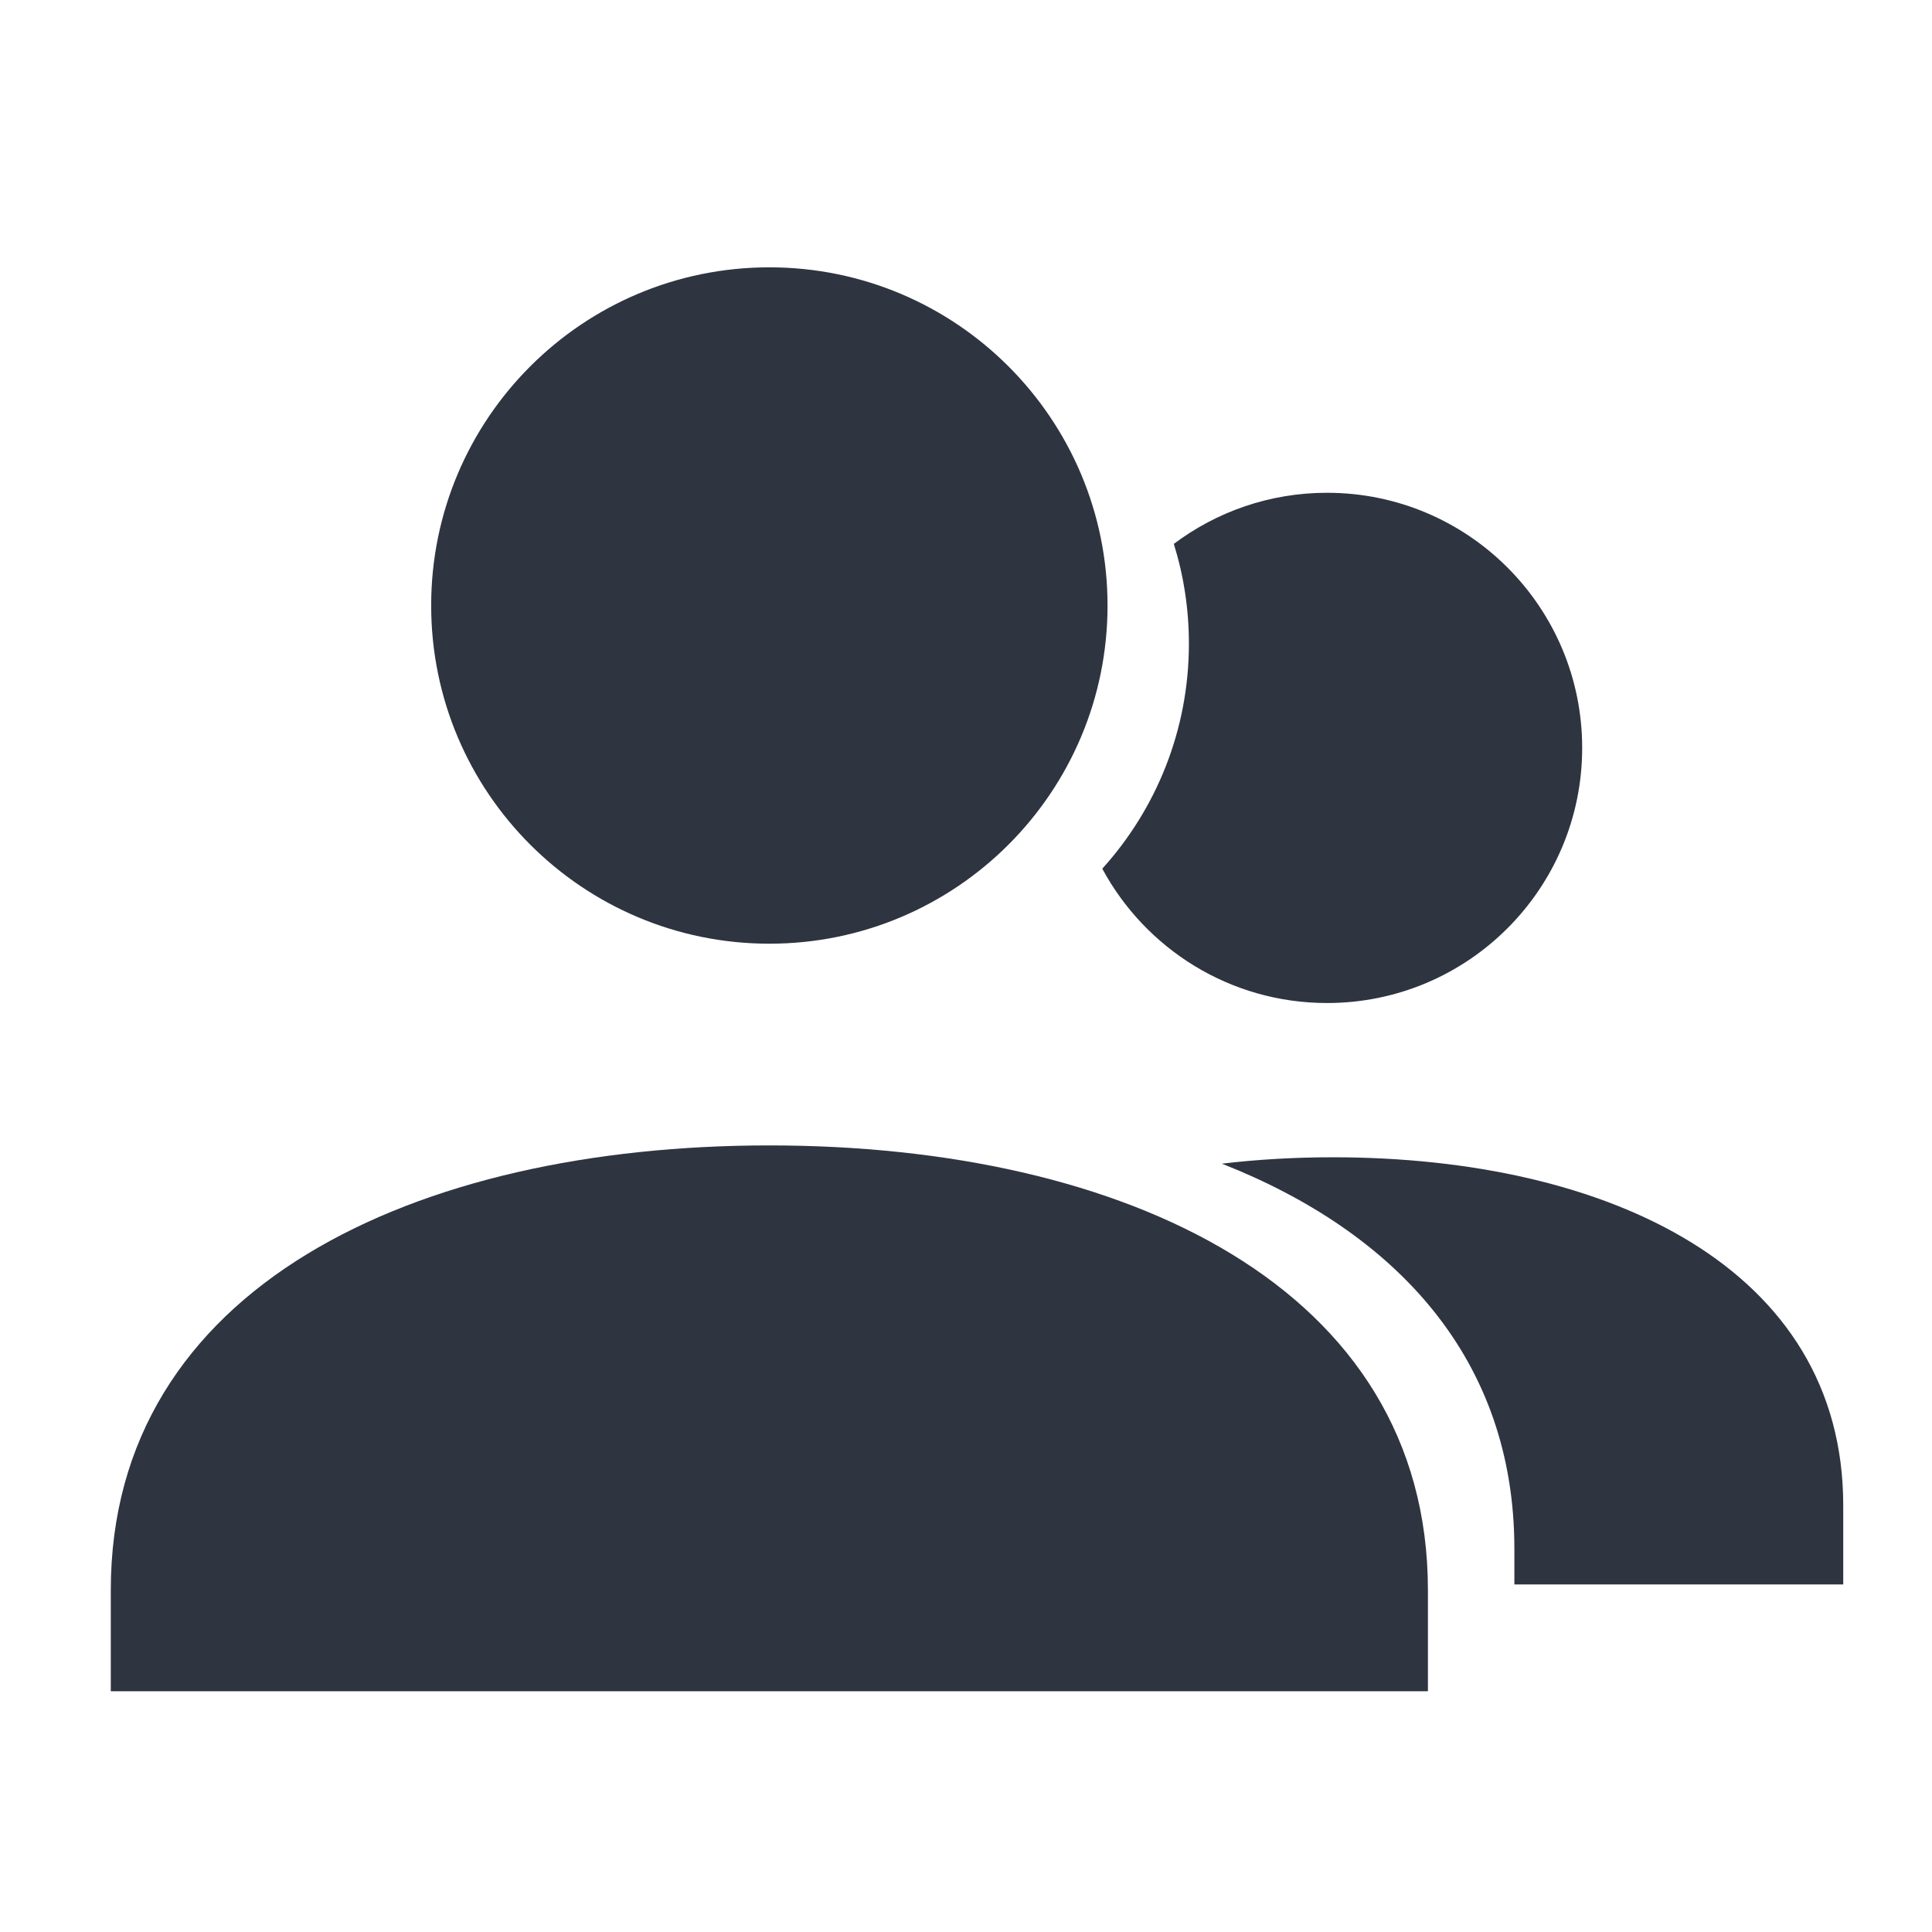 <?xml version='1.0' encoding='UTF-8'?>
<svg xmlns:inkscape="http://www.inkscape.org/namespaces/inkscape" xmlns:sodipodi="http://sodipodi.sourceforge.net/DTD/sodipodi-0.dtd" xmlns="http://www.w3.org/2000/svg" xmlns:svg="http://www.w3.org/2000/svg" xmlns:rdf="http://www.w3.org/1999/02/22-rdf-syntax-ns#" xmlns:cc="http://creativecommons.org/ns#" xmlns:dc="http://purl.org/dc/elements/1.1/" width="64" height="64" version="1.1" viewBox="0 0 16.933 16.933" id="svg7" sodipodi:docname="system-users.svg" inkscape:version="1.4 (e7c3feb100, 2024-10-09)">
  <sodipodi:namedview id="namedview7" pagecolor="#9c4444" bordercolor="#2e3440" borderopacity="0.25" inkscape:showpageshadow="2" inkscape:pageopacity="0.0" inkscape:pagecheckerboard="0" inkscape:deskcolor="#d1d1d1" inkscape:zoom="6.15625" inkscape:cx="15.837563" inkscape:cy="29.725888" inkscape:window-width="1183" inkscape:window-height="941" inkscape:window-x="35" inkscape:window-y="32" inkscape:window-maximized="0" inkscape:current-layer="svg7" showgrid="false"/>
  <defs id="defs2">
    <style id="current-color-scheme" type="text/css">.ColorScheme-Text {color:#2e3440} .ColorScheme-Highlight {color:#3b4252}</style></defs>
  <g id="g6" transform="matrix(0.104,0,0,0.104,-4.645,-4.729)" style="fill:#2e3440;fill-opacity:1" class="ColorScheme-Text">
    <path d="m 144.857,99.714 c 0,7.297 -2.762,13.948 -7.299,18.965 3.63,6.74 10.751,11.321 18.942,11.321 11.874,0 21.5,-9.626 21.5,-21.5 0,-11.875 -9.626,-21.5 -21.5,-21.5 -4.846,0 -9.317,1.603 -12.913,4.308 0.826,2.656 1.27,5.479 1.27,8.406 z" id="path2" style="fill:#2e3440;fill-opacity:1" class="ColorScheme-Text"/>
    <path d="m 147.636,143.538 c 14.719,5.798 24.65,16.482 24.65,32.462 v 3 H 200 v -6.667 c 0,-20 -19.846,-29.333 -43,-29.333 -3.199,0 -6.335,0.178 -9.364,0.538 z" id="path3-7" style="fill:#2e3440;fill-opacity:1" class="ColorScheme-Text"/>
    <path d="M 138,96.5 C 138,112.24 125.24,125 109.5,125 93.76,125 81,112.24 81,96.5 81,80.76 93.76,68 109.5,68 125.24,68 138,80.76 138,96.5 Z" id="path4" style="fill:#2e3440;fill-opacity:1" class="ColorScheme-Text"/>
    <path d="M 54,179.481 C 54,153.926 79.615,142 109.5,142 c 29.885,0 55.5,11.926 55.5,37.481 0,3.327 0,8.519 0,8.519 H 54 c 0,0 0,-5.192 0,-8.519 z" id="path5" style="fill:#2e3440;fill-opacity:1" class="ColorScheme-Text"/>
  </g>
  </svg>
